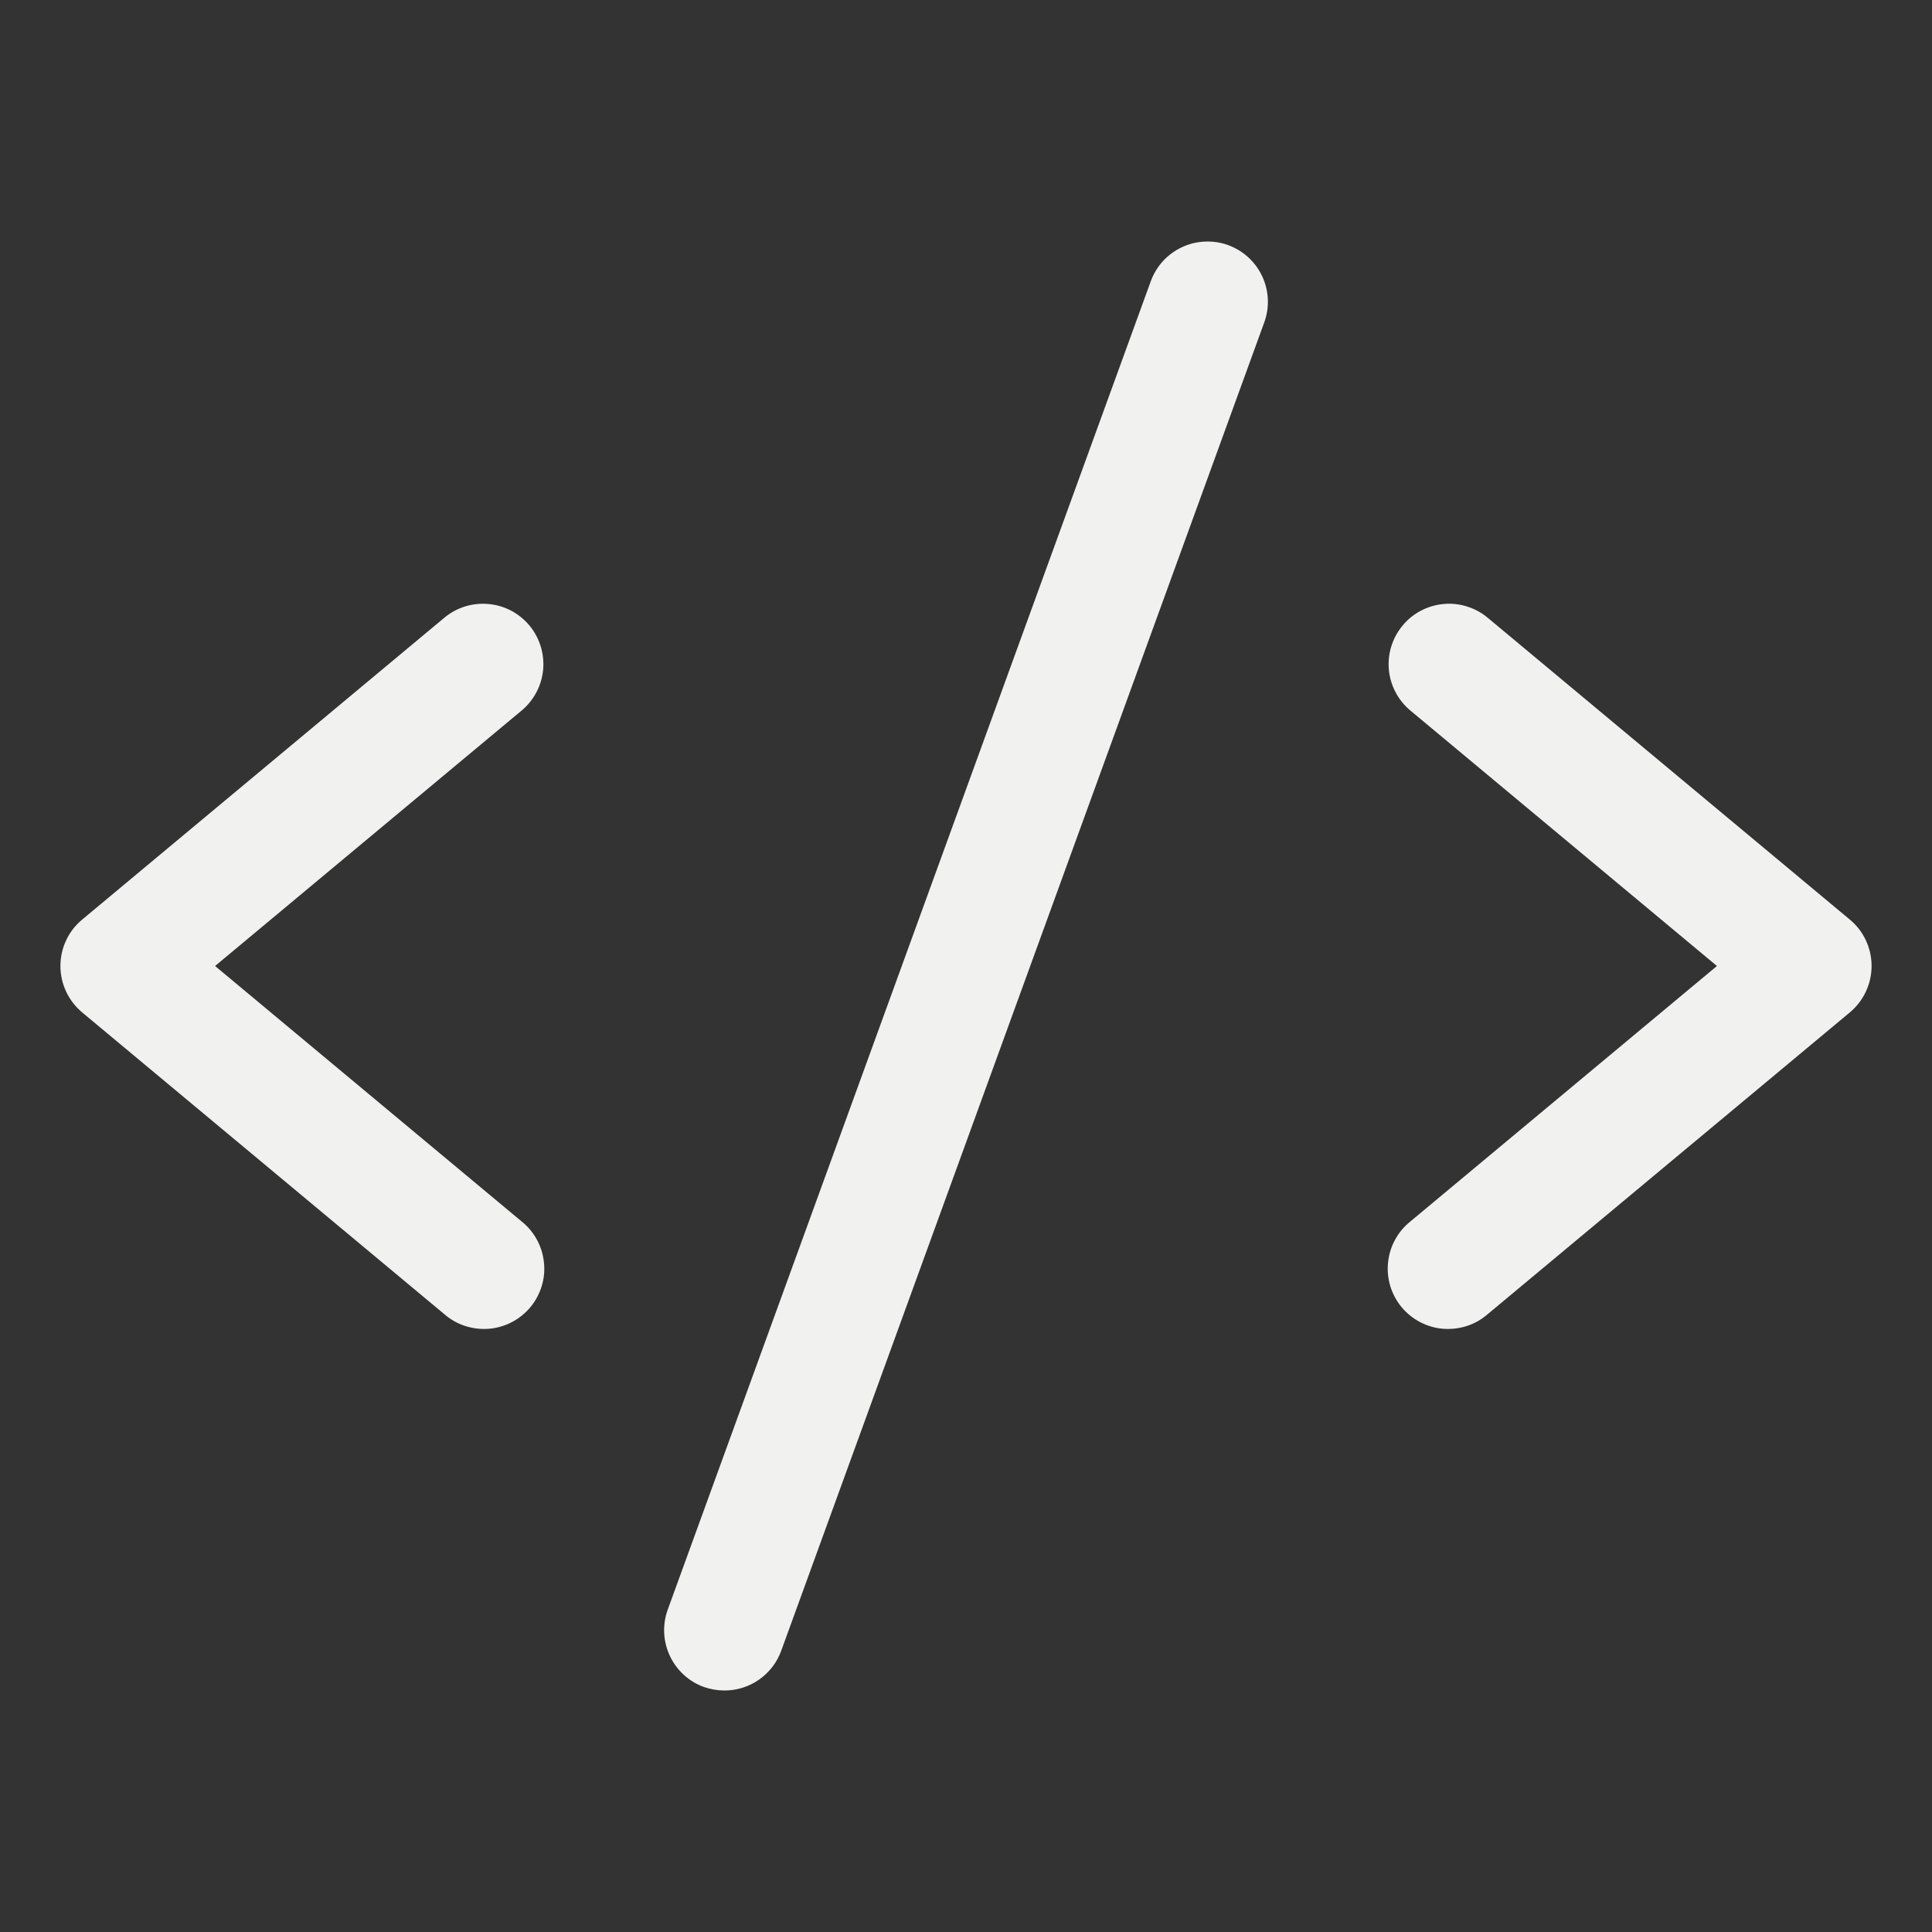 <svg width="22" height="22" viewBox="0 0 22 22" fill="none" xmlns="http://www.w3.org/2000/svg">
<rect x="0" y="0" width="22" height="22" fill="#333333" stroke="none"/>
<path d="M5.94 8.091L2.449 11L5.94 13.909C6.011 13.966 6.071 14.037 6.114 14.117C6.158 14.197 6.185 14.286 6.194 14.377C6.204 14.468 6.195 14.559 6.168 14.647C6.141 14.734 6.097 14.816 6.039 14.886C5.98 14.956 5.908 15.014 5.827 15.056C5.746 15.098 5.657 15.124 5.566 15.131C5.475 15.138 5.383 15.127 5.296 15.099C5.209 15.071 5.129 15.025 5.06 14.965L0.935 11.528C0.858 11.463 0.795 11.382 0.753 11.291C0.71 11.2 0.688 11.1 0.688 11C0.688 10.899 0.71 10.799 0.753 10.708C0.795 10.617 0.858 10.536 0.935 10.472L5.06 7.034C5.2 6.917 5.381 6.861 5.563 6.878C5.744 6.894 5.912 6.982 6.029 7.123C6.145 7.263 6.201 7.443 6.185 7.625C6.168 7.807 6.08 7.974 5.94 8.091ZM21.065 10.472L16.94 7.034C16.871 6.976 16.791 6.933 16.704 6.906C16.618 6.879 16.527 6.869 16.437 6.878C16.348 6.886 16.26 6.912 16.18 6.954C16.1 6.996 16.029 7.053 15.972 7.123C15.855 7.263 15.799 7.443 15.815 7.625C15.832 7.807 15.92 7.974 16.06 8.091L19.551 11L16.06 13.909C15.989 13.966 15.929 14.037 15.886 14.117C15.842 14.197 15.815 14.286 15.806 14.377C15.796 14.468 15.806 14.559 15.832 14.647C15.859 14.734 15.903 14.816 15.961 14.886C16.02 14.956 16.092 15.014 16.173 15.056C16.254 15.098 16.343 15.124 16.434 15.131C16.525 15.138 16.617 15.127 16.704 15.099C16.791 15.071 16.871 15.025 16.94 14.965L21.065 11.528C21.142 11.463 21.205 11.382 21.247 11.291C21.29 11.2 21.312 11.1 21.312 11C21.312 10.899 21.29 10.799 21.247 10.708C21.205 10.617 21.142 10.536 21.065 10.472ZM13.985 2.791C13.9 2.76 13.81 2.747 13.72 2.751C13.629 2.755 13.541 2.776 13.459 2.815C13.377 2.853 13.304 2.907 13.243 2.973C13.182 3.04 13.135 3.118 13.104 3.203L7.604 18.328C7.573 18.413 7.559 18.503 7.563 18.593C7.567 18.684 7.589 18.772 7.627 18.854C7.665 18.936 7.719 19.01 7.786 19.071C7.852 19.132 7.93 19.179 8.015 19.21C8.091 19.236 8.17 19.25 8.25 19.25C8.391 19.25 8.529 19.207 8.645 19.125C8.76 19.044 8.848 18.93 8.896 18.797L14.396 3.672C14.427 3.587 14.441 3.497 14.437 3.407C14.433 3.317 14.411 3.228 14.373 3.146C14.335 3.065 14.281 2.991 14.214 2.93C14.148 2.869 14.069 2.822 13.985 2.791Z" fill="#F1F1EF"/>
</svg>
